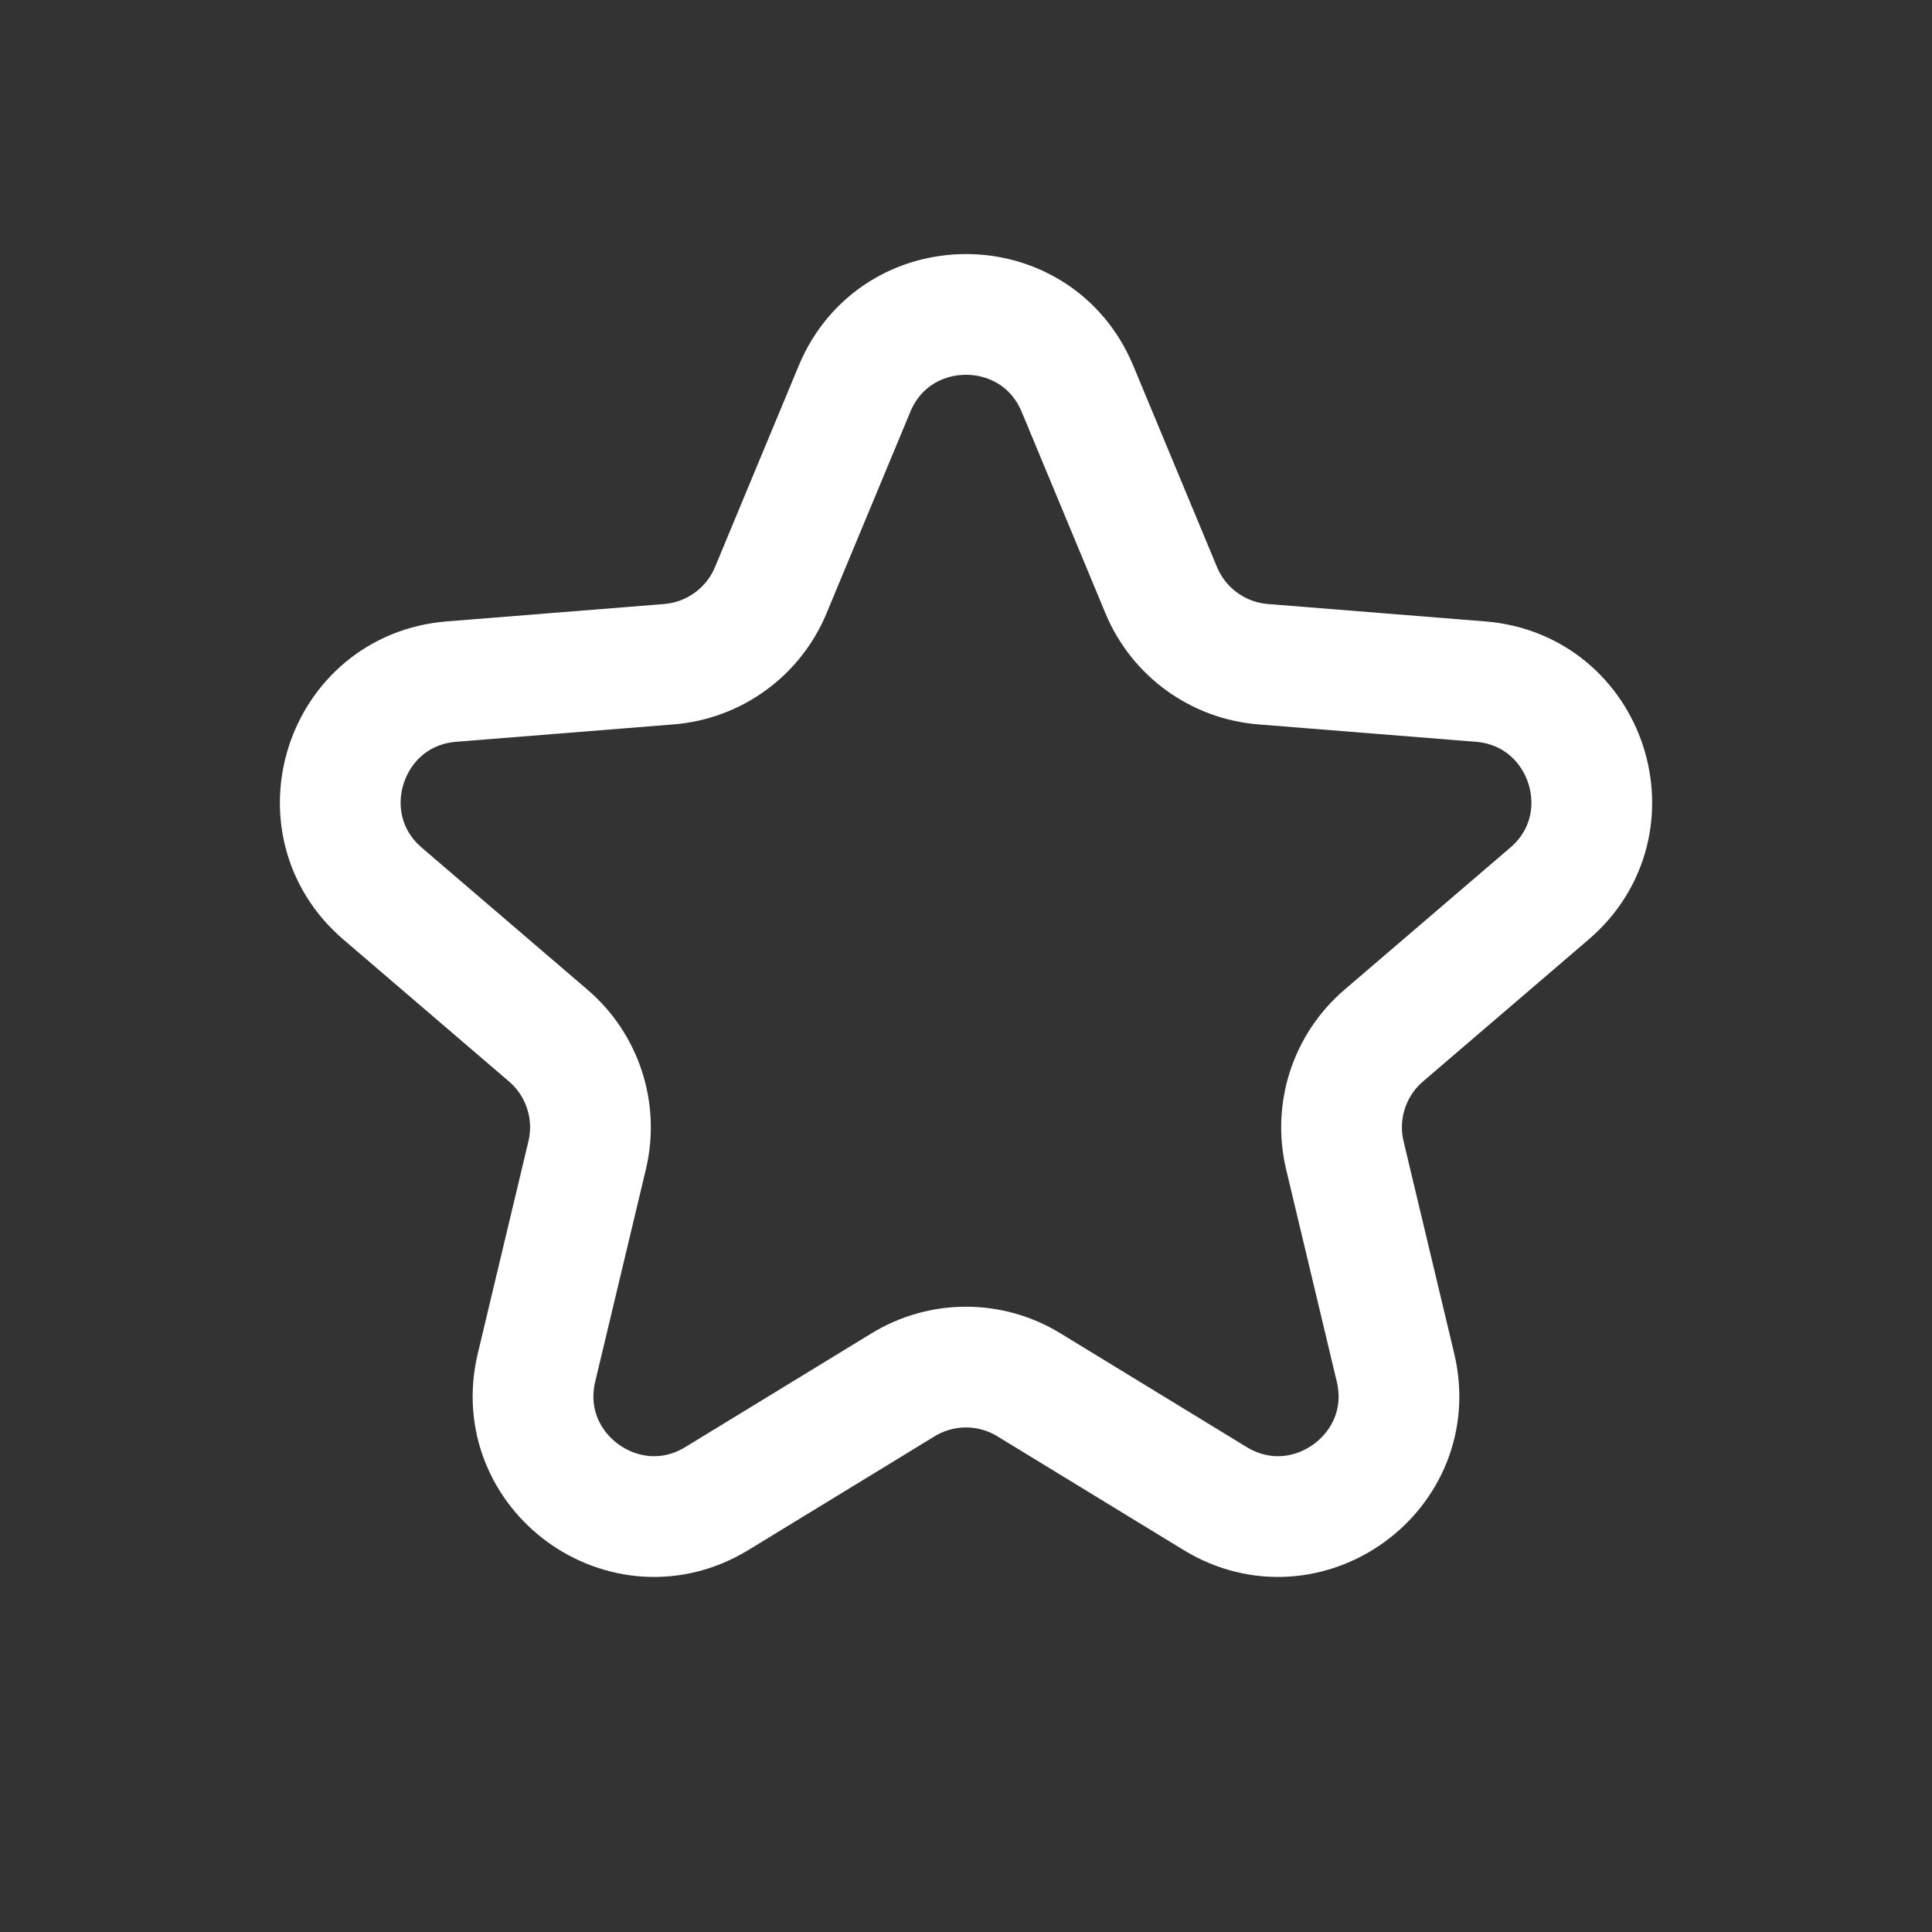 <svg width="24" height="24" viewBox="0 0 24 24" fill="none" xmlns="http://www.w3.org/2000/svg">
<rect x="0" y="0" width="24" height="24" fill="#333333" stroke="none"/>
<path d="M10.615 4.83C11.127 3.598 12.873 3.598 13.385 4.83L14.425 7.331C14.641 7.851 15.13 8.206 15.691 8.251L18.391 8.467C19.721 8.574 20.261 10.233 19.247 11.101L17.19 12.864C16.762 13.23 16.576 13.804 16.706 14.351L17.335 16.987C17.645 18.285 16.233 19.31 15.094 18.615L12.782 17.203C12.302 16.909 11.698 16.909 11.218 17.203L8.906 18.615C7.767 19.31 6.355 18.285 6.665 16.987L7.294 14.351C7.424 13.804 7.238 13.23 6.81 12.864L4.753 11.101C3.74 10.233 4.279 8.574 5.609 8.467L8.309 8.251C8.87 8.206 9.359 7.851 9.575 7.331L10.615 4.83Z" stroke="white" stroke-width="1.5"/>
</svg>
